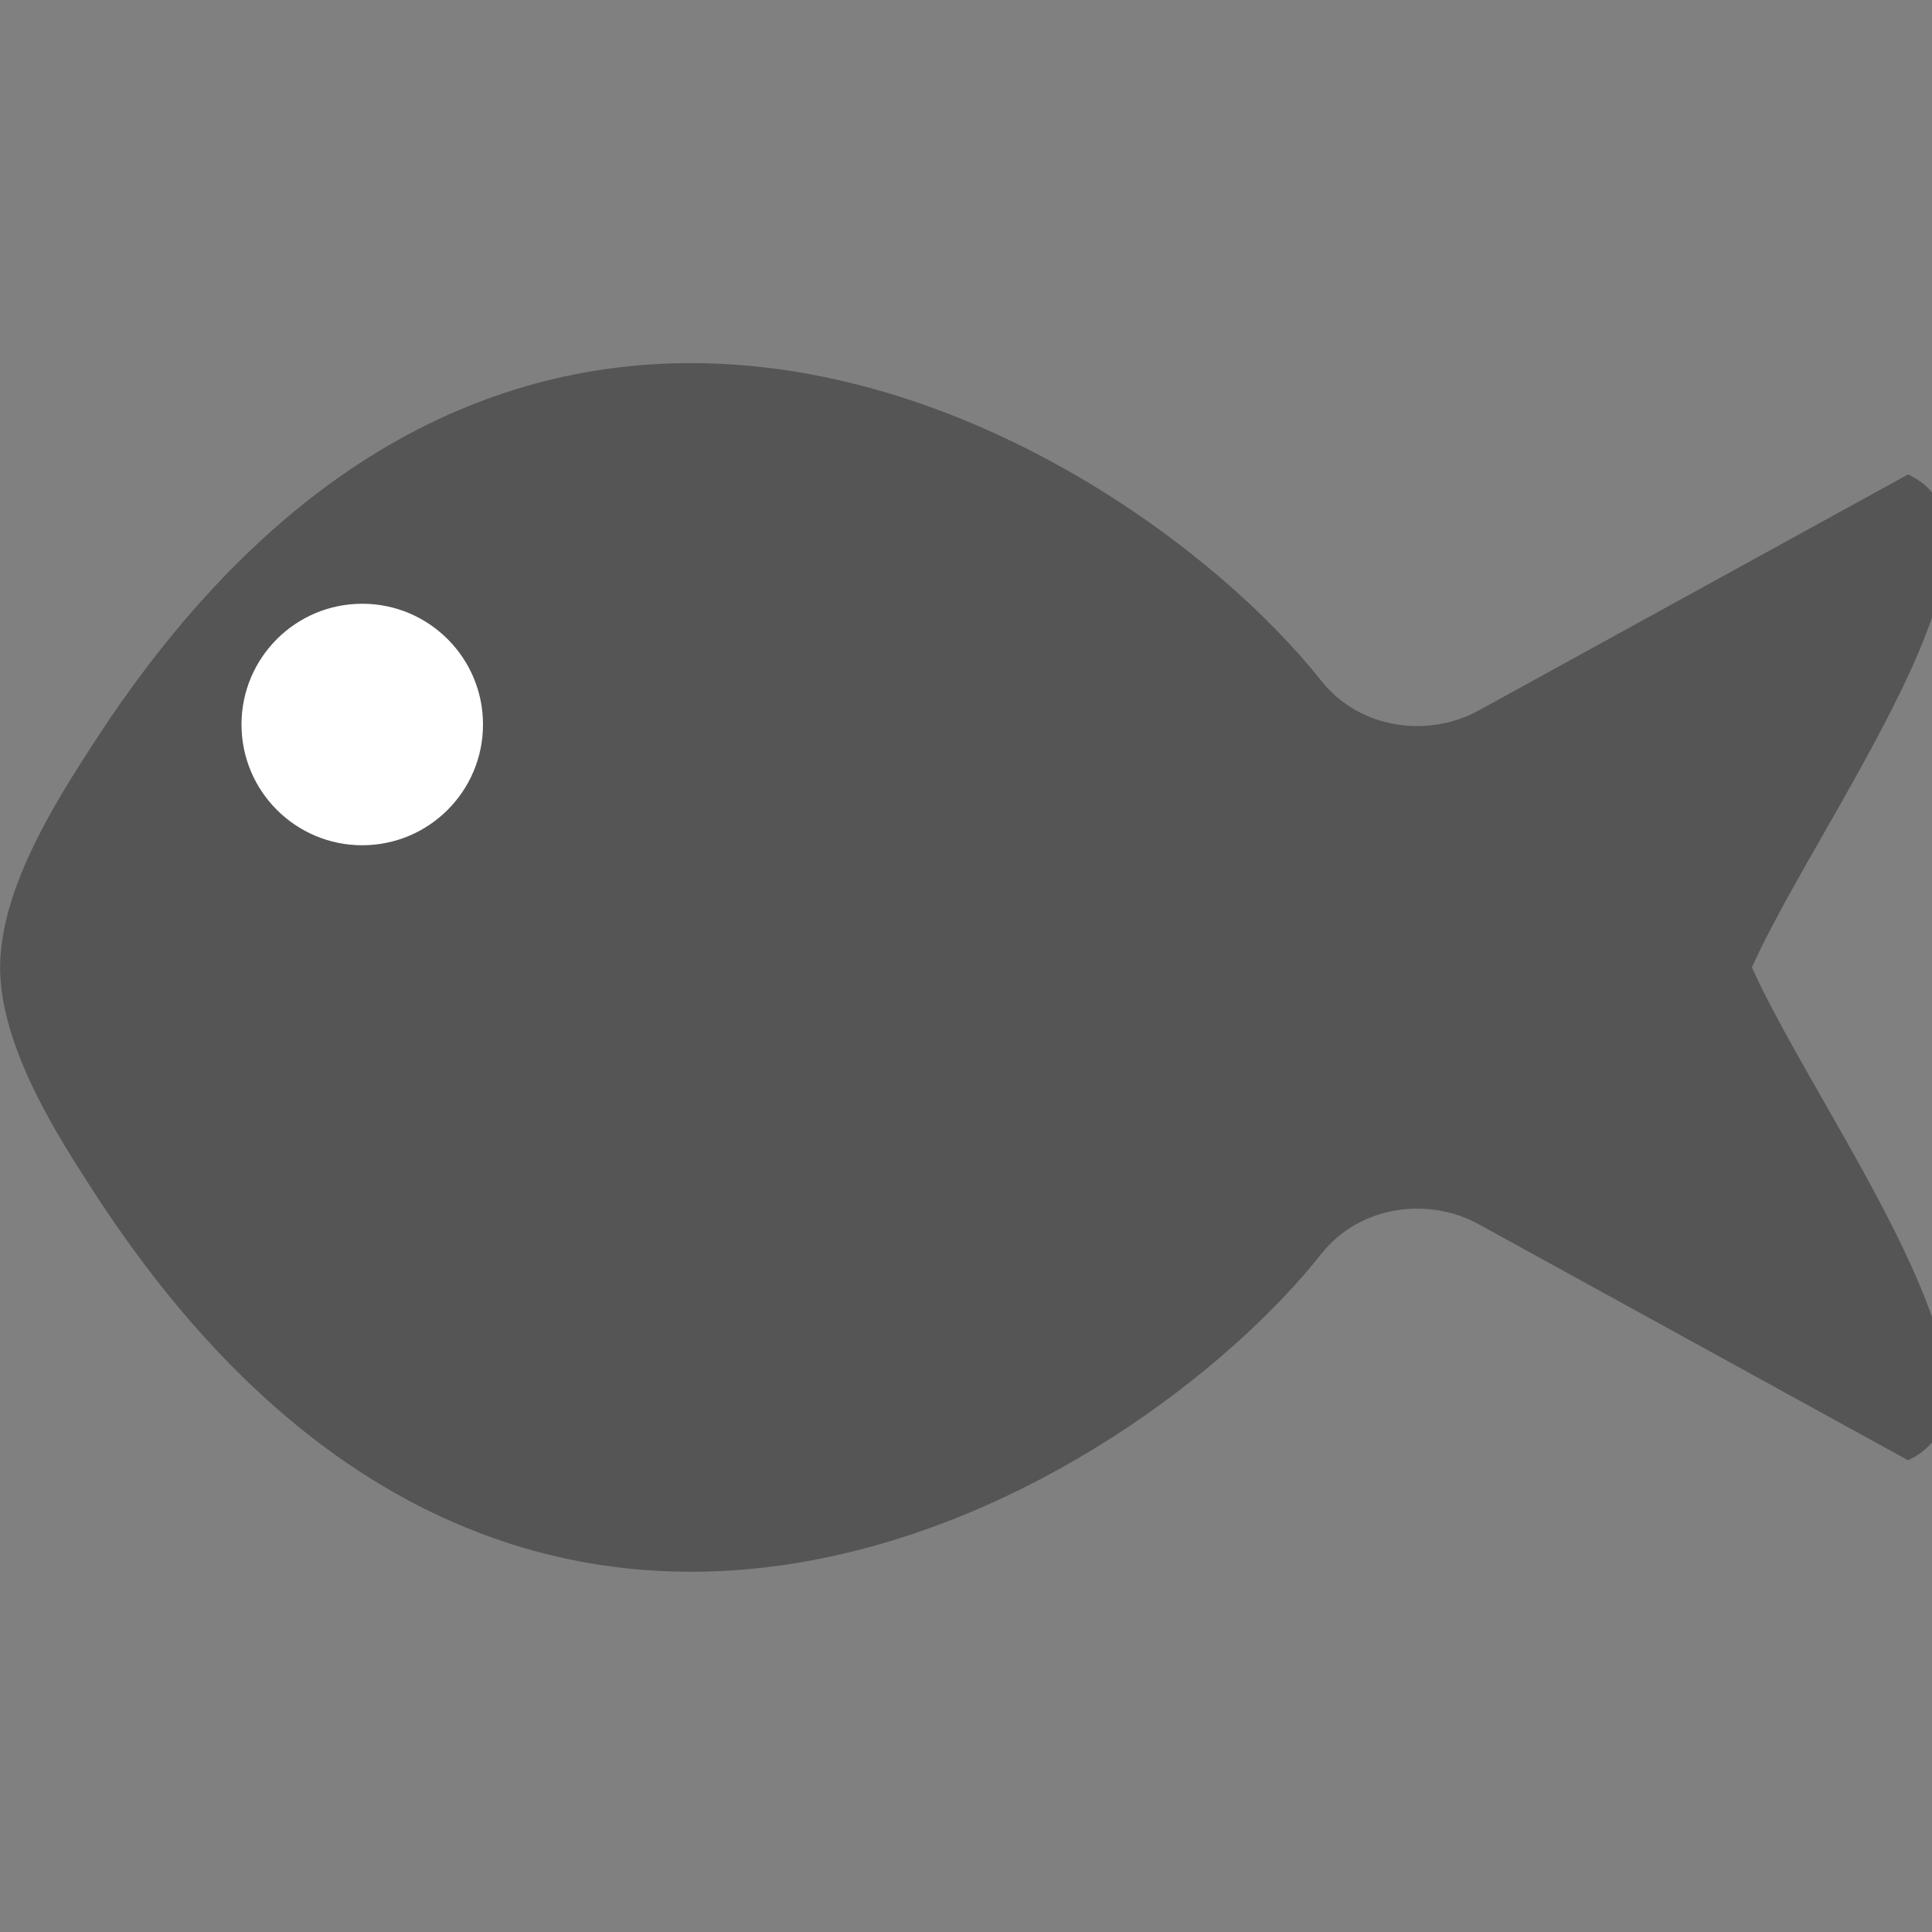 <?xml version="1.0" encoding="UTF-8" standalone="no"?>
<!-- Created with Inkscape (http://www.inkscape.org/) -->
<svg height="16" id="svg2817" inkscape:version="0.91 r13725" sodipodi:docname="bluefish.svg" version="1.0" width="16" xmlns="http://www.w3.org/2000/svg" xmlns:cc="http://creativecommons.org/ns#" xmlns:dc="http://purl.org/dc/elements/1.1/" xmlns:inkscape="http://www.inkscape.org/namespaces/inkscape" xmlns:rdf="http://www.w3.org/1999/02/22-rdf-syntax-ns#" xmlns:sodipodi="http://sodipodi.sourceforge.net/DTD/sodipodi-0.dtd" xmlns:svg="http://www.w3.org/2000/svg">
 <rect width="100%" height="100%" fill="#808080" stroke="none"/>
 <sodipodi:namedview bordercolor="#666666" borderopacity="1" gridtolerance="10" guidetolerance="10" id="namedview26" inkscape:current-layer="svg2817" inkscape:cx="8" inkscape:cy="7.0258752" inkscape:pageopacity="0" inkscape:pageshadow="2" inkscape:window-height="847" inkscape:window-maximized="1" inkscape:window-width="1600" inkscape:window-x="0" inkscape:window-y="0" inkscape:zoom="20.54" objecttolerance="10" pagecolor="#ffffff" showgrid="true">
  <inkscape:grid id="grid4164" type="xygrid">
  </inkscape:grid>
 </sodipodi:namedview>
 <defs id="defs2819">
  <style id="current-color-scheme" type="text/css">
   .ColorScheme-Text { color:#555555; }
  </style>
 </defs>
 <g id="g4285" style="fill:#898989" transform="matrix(0.089,0,0,0.107,3.978,-32.959)">
 </g>
 <g id="g4186" transform="matrix(0.036,0,0,0.046,-0.008,-3.268)">
  <g id="g4146">
   <path class="ColorScheme-Text" d="M 5.861 3.004 C 4.164 2.942 2.33 3.715 0.768 6.146 C 0.49 6.58 0.003 7.327 0 8 C 0.003 8.673 0.49 9.42 0.768 9.854 C 4.339 15.412 9.334 12.306 10.857 10.369 C 11.173 9.968 11.737 9.897 12.148 10.125 L 15.676 12.078 C 16.722 11.594 14.946 9.236 14.393 8 C 14.946 6.764 16.722 4.406 15.676 3.922 L 12.148 5.875 C 11.737 6.103 11.173 6.032 10.857 5.631 C 10 4.542 8.044 3.083 5.861 3.004 z " id="path4148" style="fill:currentColor" transform="matrix(27.999,0,0,21.76,0.236,71.122)">
   </path>
  </g>
 </g>
 <circle cx="3" cy="6" id="path4244" r="1" style="fill:#ffffff;fill-opacity:1">
 </circle>
 <g id="g4358" style="fill:#7a7a7a" transform="matrix(0.089,0,0,0.107,3.978,-34.959)">
 </g>
 <g id="g4823" style="fill:#737373" transform="matrix(0.063,0,0,0.08,1.985,-18.469)">
 </g>
 <g id="g4896" style="fill:#626262" transform="matrix(0.063,0,0,0.08,1.985,-20.469)">
 </g>
 <g id="g4166" transform="matrix(0.036,0,0,-0.046,-0.008,19.268)">
  <g id="g4168">
  </g>
 </g>
</svg>
